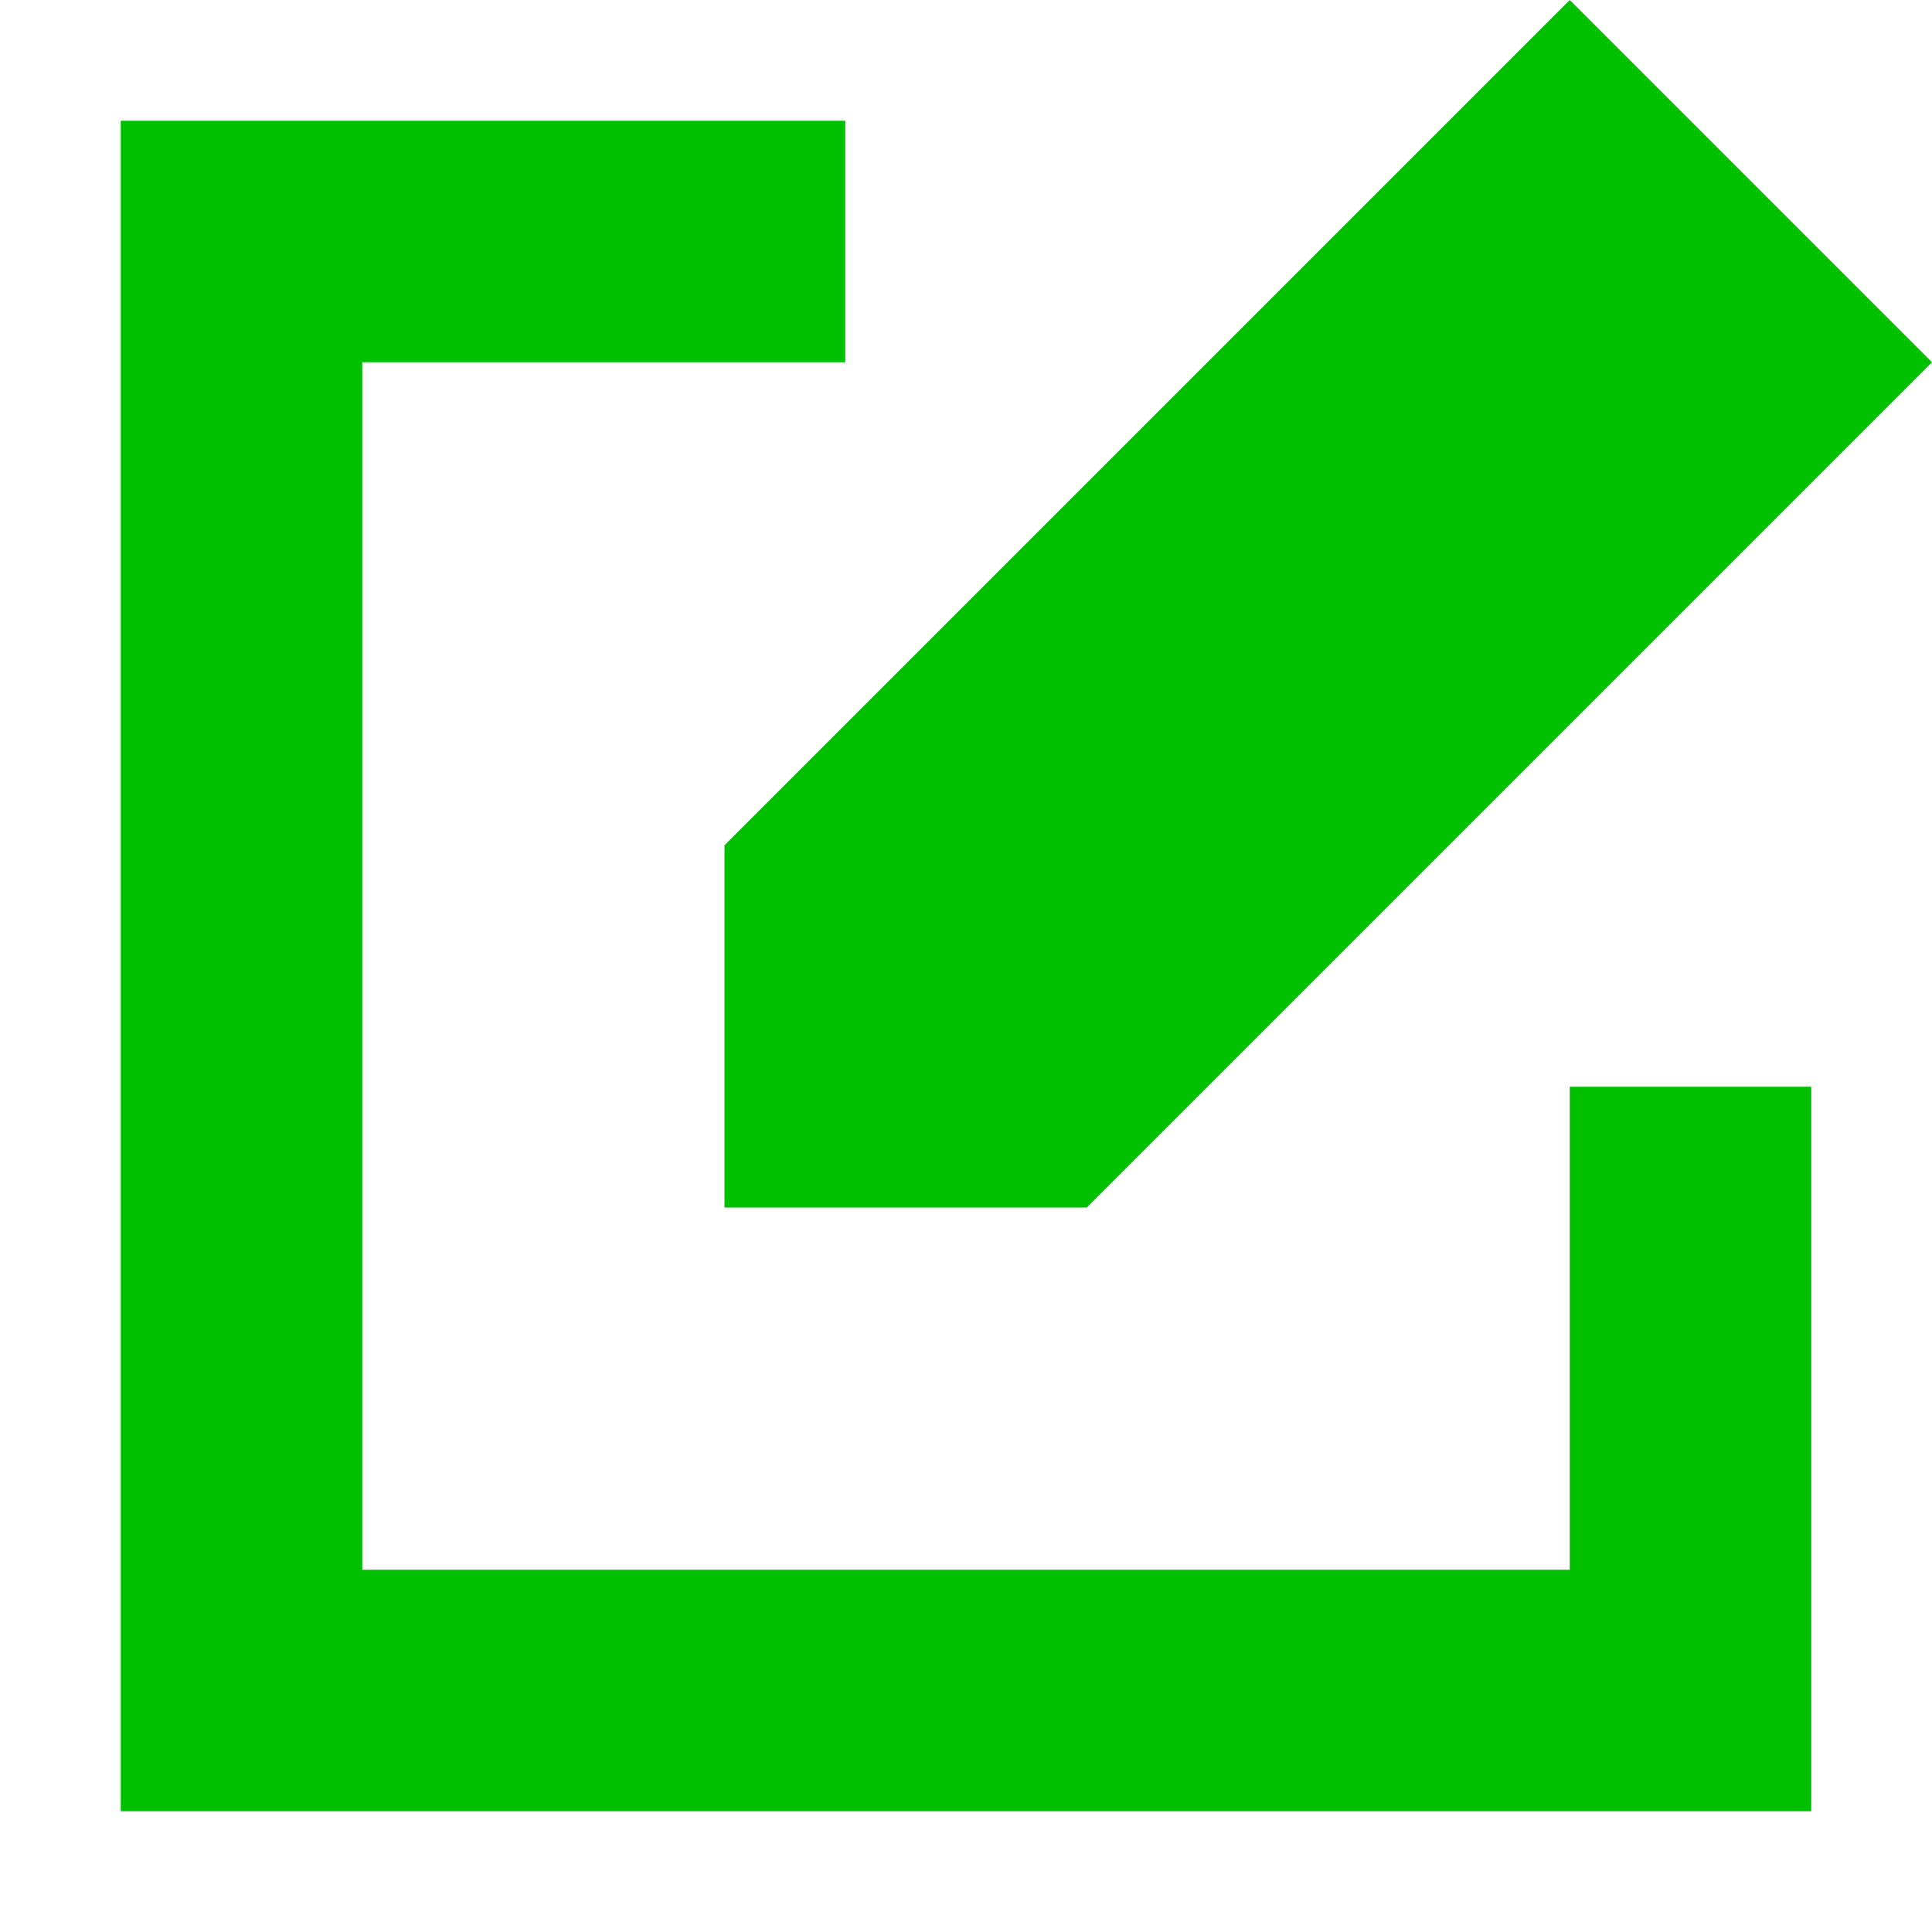 <svg xmlns="http://www.w3.org/2000/svg" width="800px" height="800px" viewBox="0 0 16 16" fill="none">
<path d="M13 0L16 3L9 10H6V7L13 0Z" fill="#00c000"/>
<path d="M1 1V15H15V9H13V13H3V3H7V1H1Z" fill="#00c000"/>
</svg>